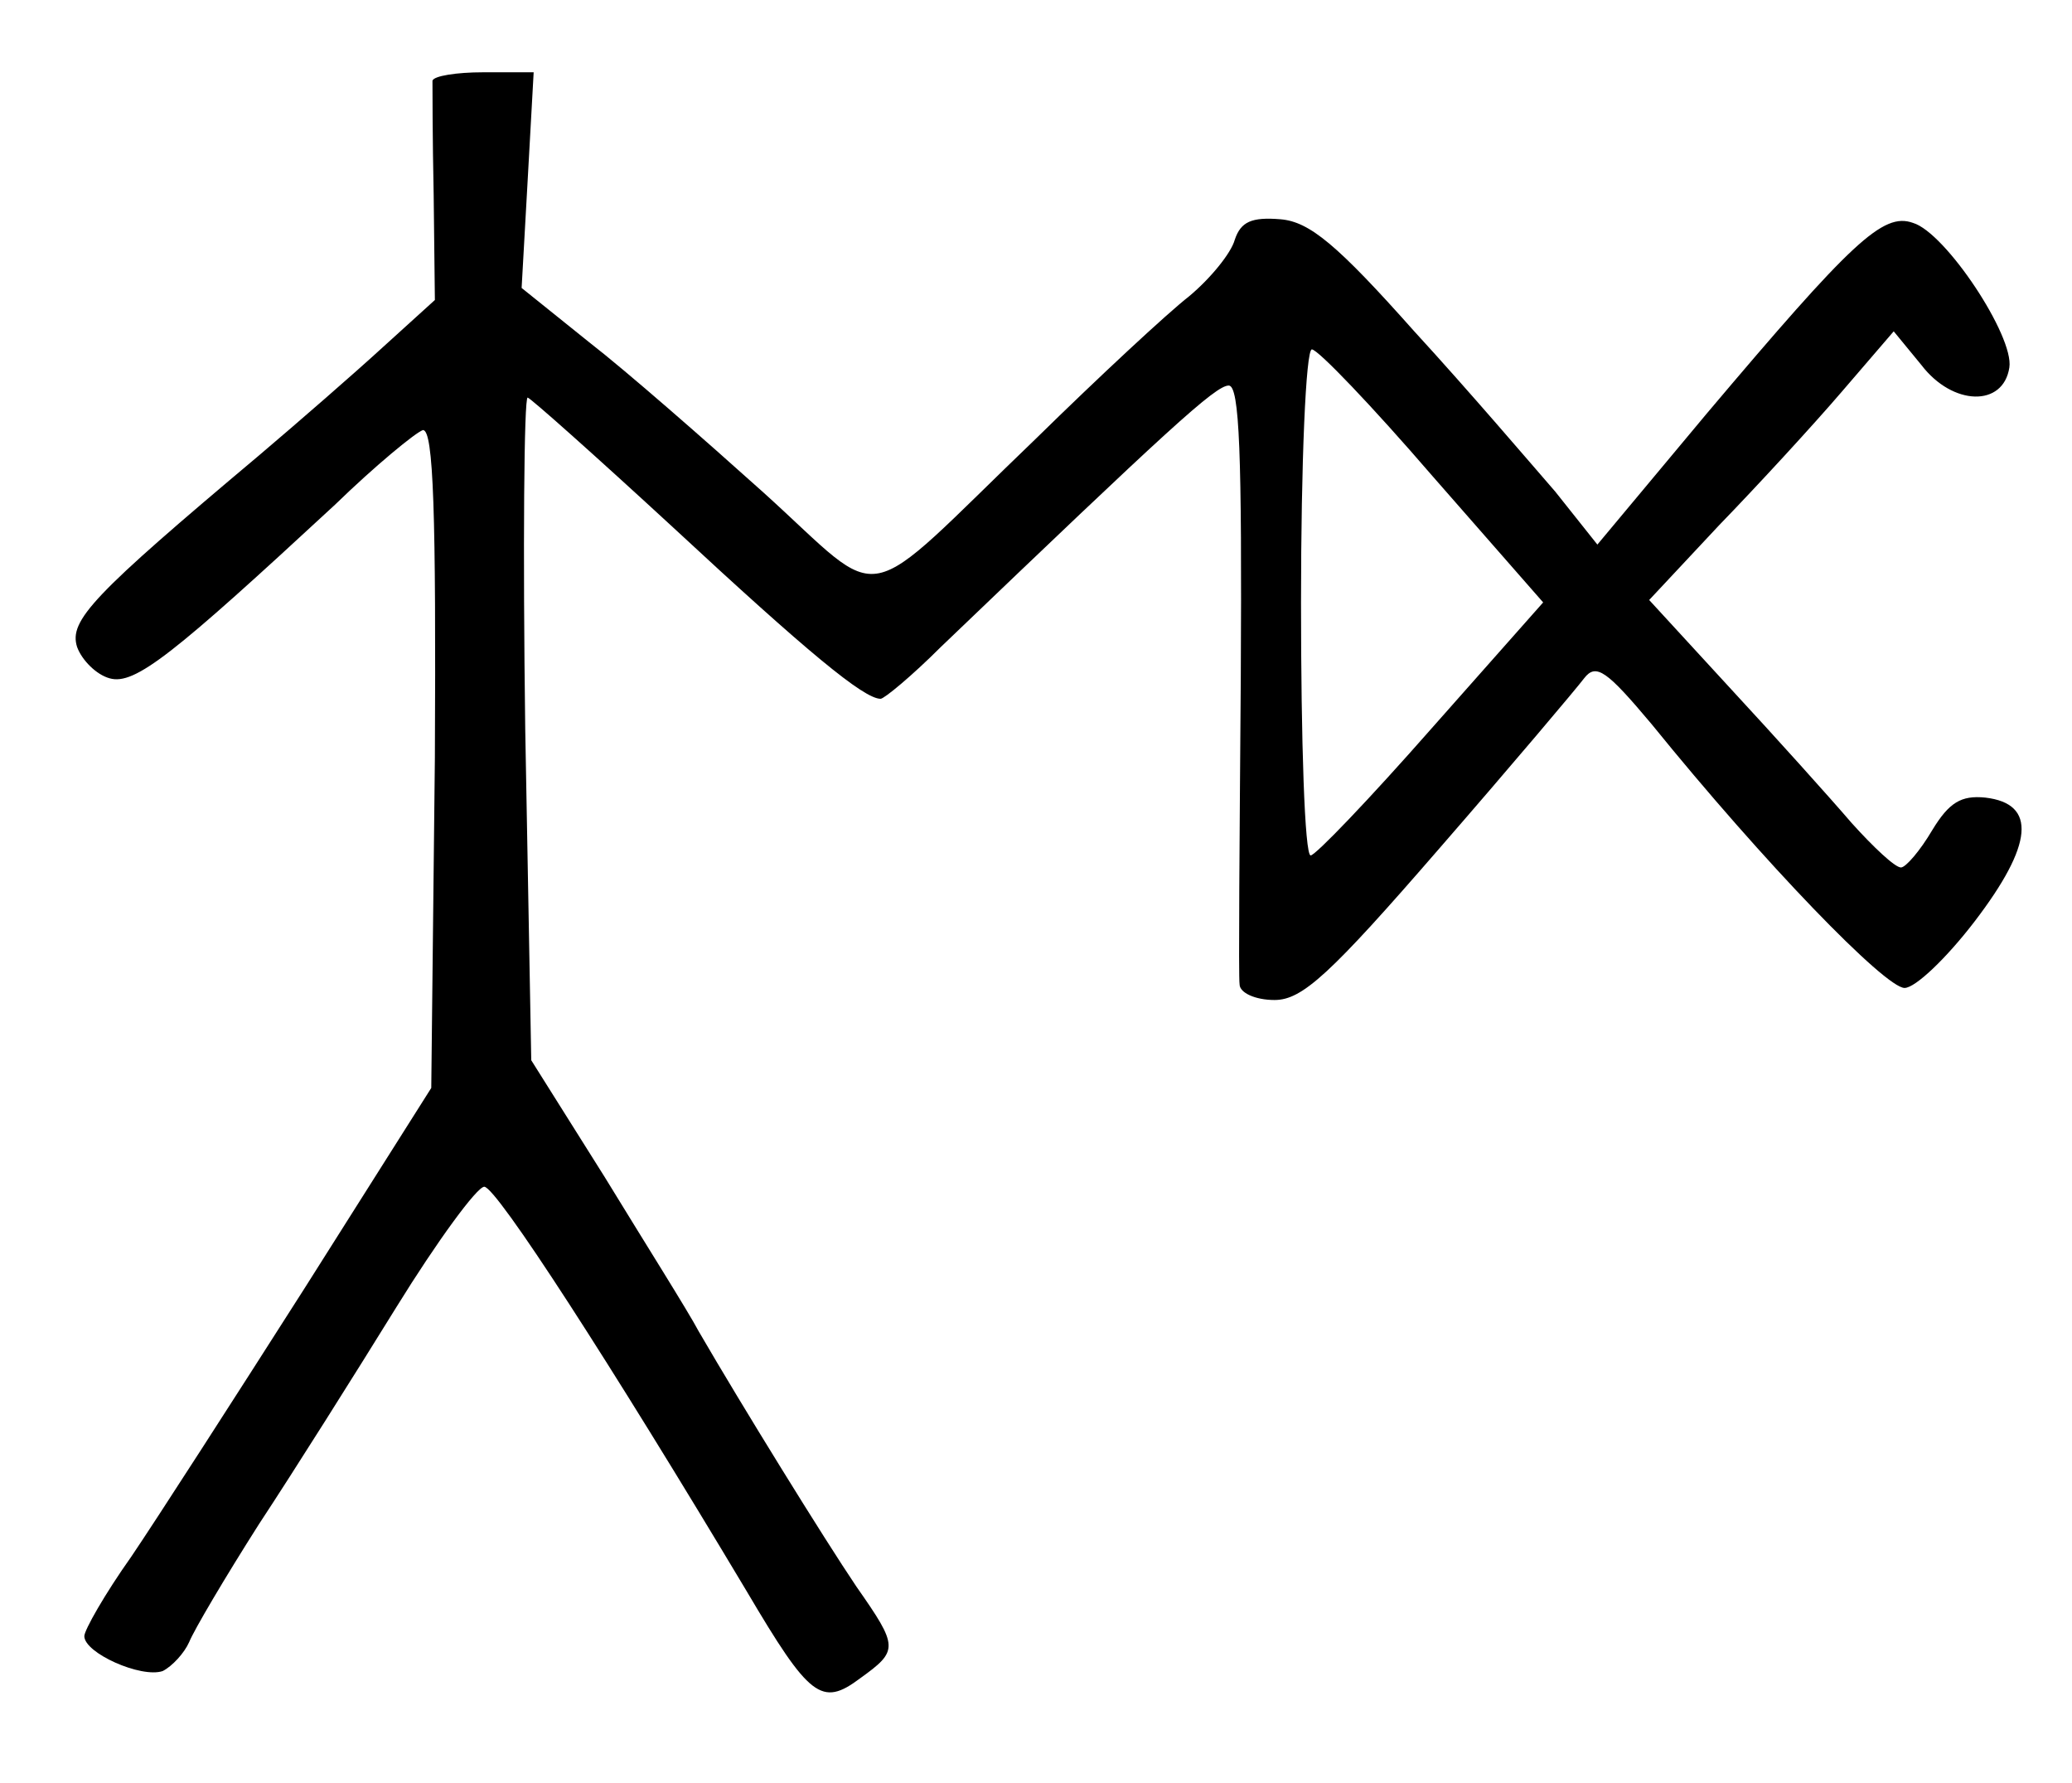 <?xml version="1.0" standalone="no"?>
<!DOCTYPE svg PUBLIC "-//W3C//DTD SVG 20010904//EN"
 "http://www.w3.org/TR/2001/REC-SVG-20010904/DTD/svg10.dtd">
<svg version="1.0" xmlns="http://www.w3.org/2000/svg"
 width="172pt" height="148pt" viewBox="0 0 172 148"
 preserveAspectRatio="xMidYMid meet">
<g transform="translate(0,148) scale(0.1,-0.1)"
fill="#000000" stroke="none">
<path d="M359 1413 c0 -5 0 -47 1 -95 l1 -87 -43 -39 c-24 -22 -70 -62 -103
-90 -138 -116 -158 -137 -151 -159 4 -11 16 -23 27 -26 21 -6 53 20 187 144
34 33 67 60 73 62 9 1 11 -71 10 -272 l-3 -274 -105 -166 c-58 -91 -123 -192
-144 -223 -22 -31 -39 -61 -39 -66 0 -14 47 -35 65 -29 8 4 18 15 22 24 4 10
30 54 58 98 29 44 80 125 114 180 34 55 67 100 73 100 10 0 105 -147 218 -336
52 -88 62 -96 94 -72 32 23 32 26 -3 76 -27 40 -95 150 -131 212 -9 17 -45 74
-78 128 l-61 97 -5 275 c-2 151 -1 275 2 275 2 0 57 -49 121 -108 111 -103
158 -142 172 -142 3 0 26 19 50 43 189 181 228 217 239 217 9 0 11 -57 10
-242 -1 -134 -2 -249 -1 -255 0 -7 13 -13 29 -13 23 0 46 21 137 126 60 69
114 133 120 141 10 13 19 6 56 -38 94 -116 194 -219 210 -219 9 0 35 25 58 55
49 64 52 98 9 103 -20 2 -30 -4 -44 -27 -10 -17 -22 -31 -26 -31 -5 0 -23 17
-41 37 -18 21 -63 71 -100 111 l-68 74 58 62 c32 33 78 83 102 111 l43 50 23
-28 c26 -34 68 -35 73 -2 4 26 -53 112 -80 120 -25 9 -51 -16 -171 -158 l-91
-109 -35 44 c-20 23 -72 84 -117 133 -64 72 -87 91 -111 93 -24 2 -33 -2 -38
-17 -3 -11 -20 -32 -38 -47 -18 -14 -75 -67 -127 -118 -150 -144 -122 -139
-226 -45 -49 44 -114 101 -145 125 l-56 45 5 89 5 90 -42 0 c-22 0 -41 -3 -42
-7z m830 -328 l92 -105 -93 -105 c-51 -58 -96 -105 -100 -105 -5 0 -8 95 -8
210 0 116 4 210 9 210 5 0 50 -47 100 -105z"/>
</g>
</svg>
